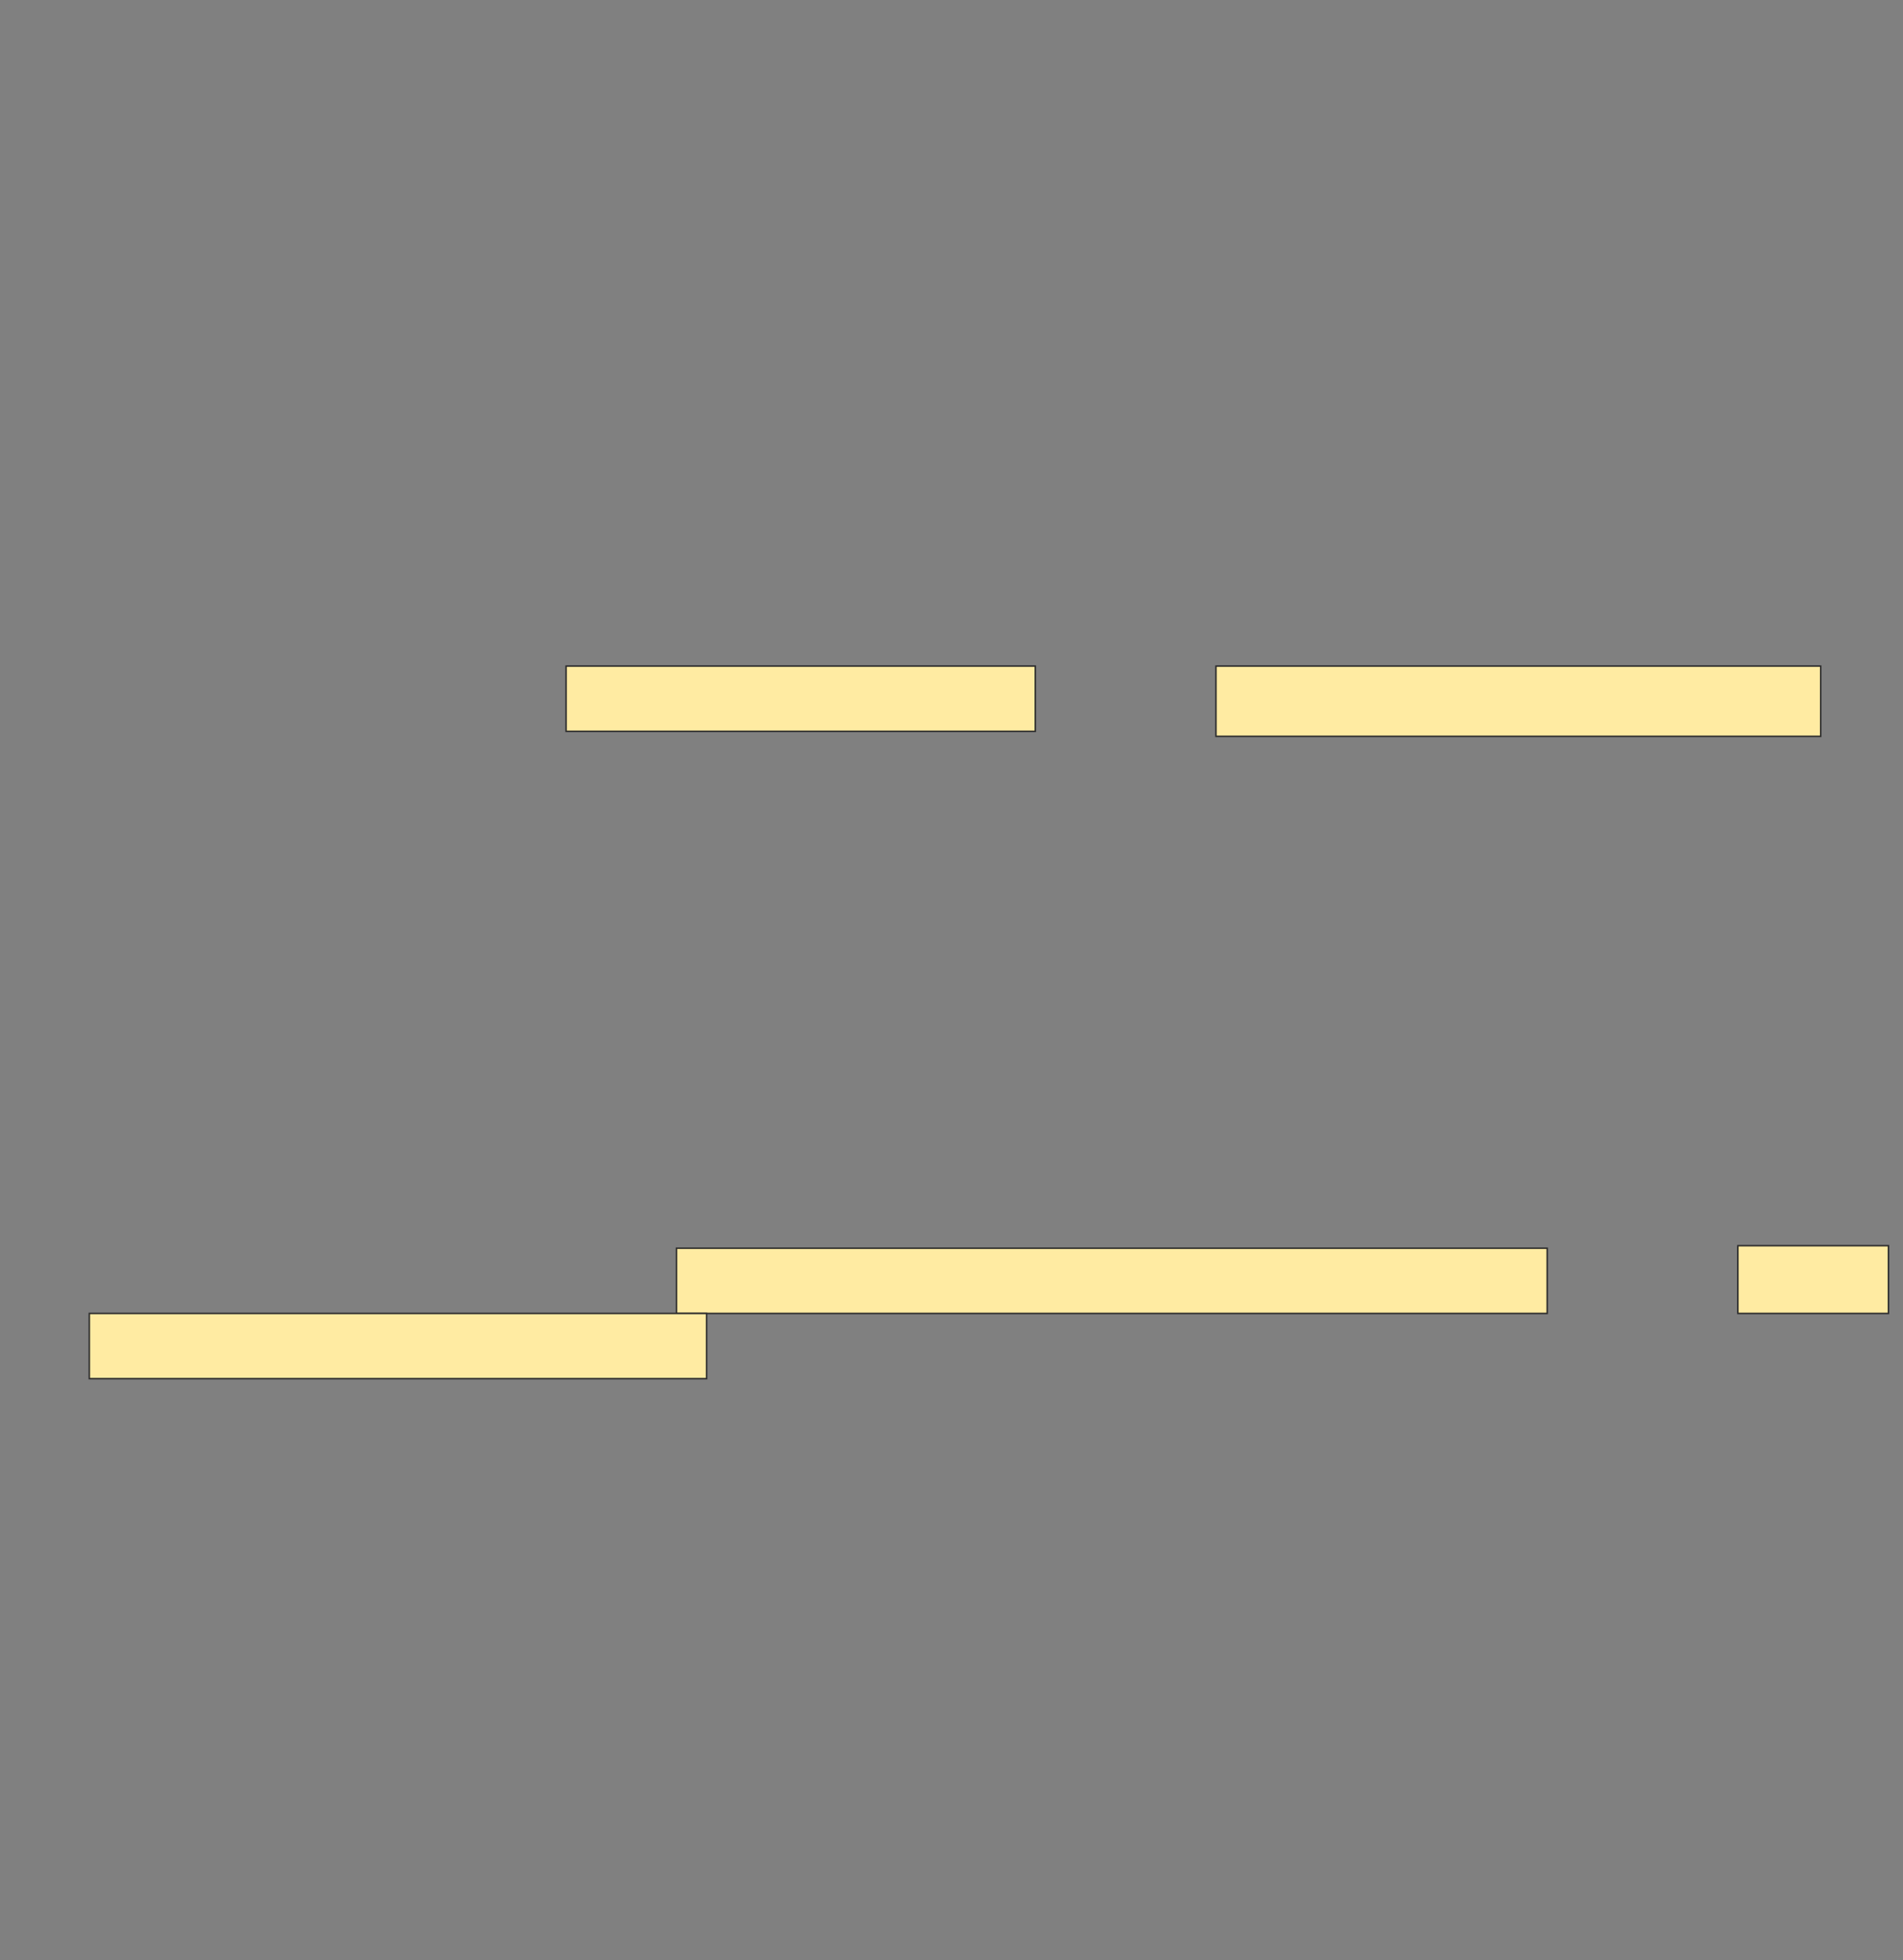 <svg height="1302" width="1264" xmlns="http://www.w3.org/2000/svg"><rect width="100%" height="100%" fill="#808080" stroke="none"/><g fill="#ffeba2" stroke="#2d2d2d"><path d="m376 442.444h311.667v43.333h-311.667z"/><path d="m807.667 442.444h401.667v46.667h-401.667z"/><path d="m449.333 829.111h578.333v43.333h-578.333z"/><path d="m1154.333 827.444h100v45h-100z"/><path d="m59.333 872.444h410v43.333h-410z"/></g></svg>